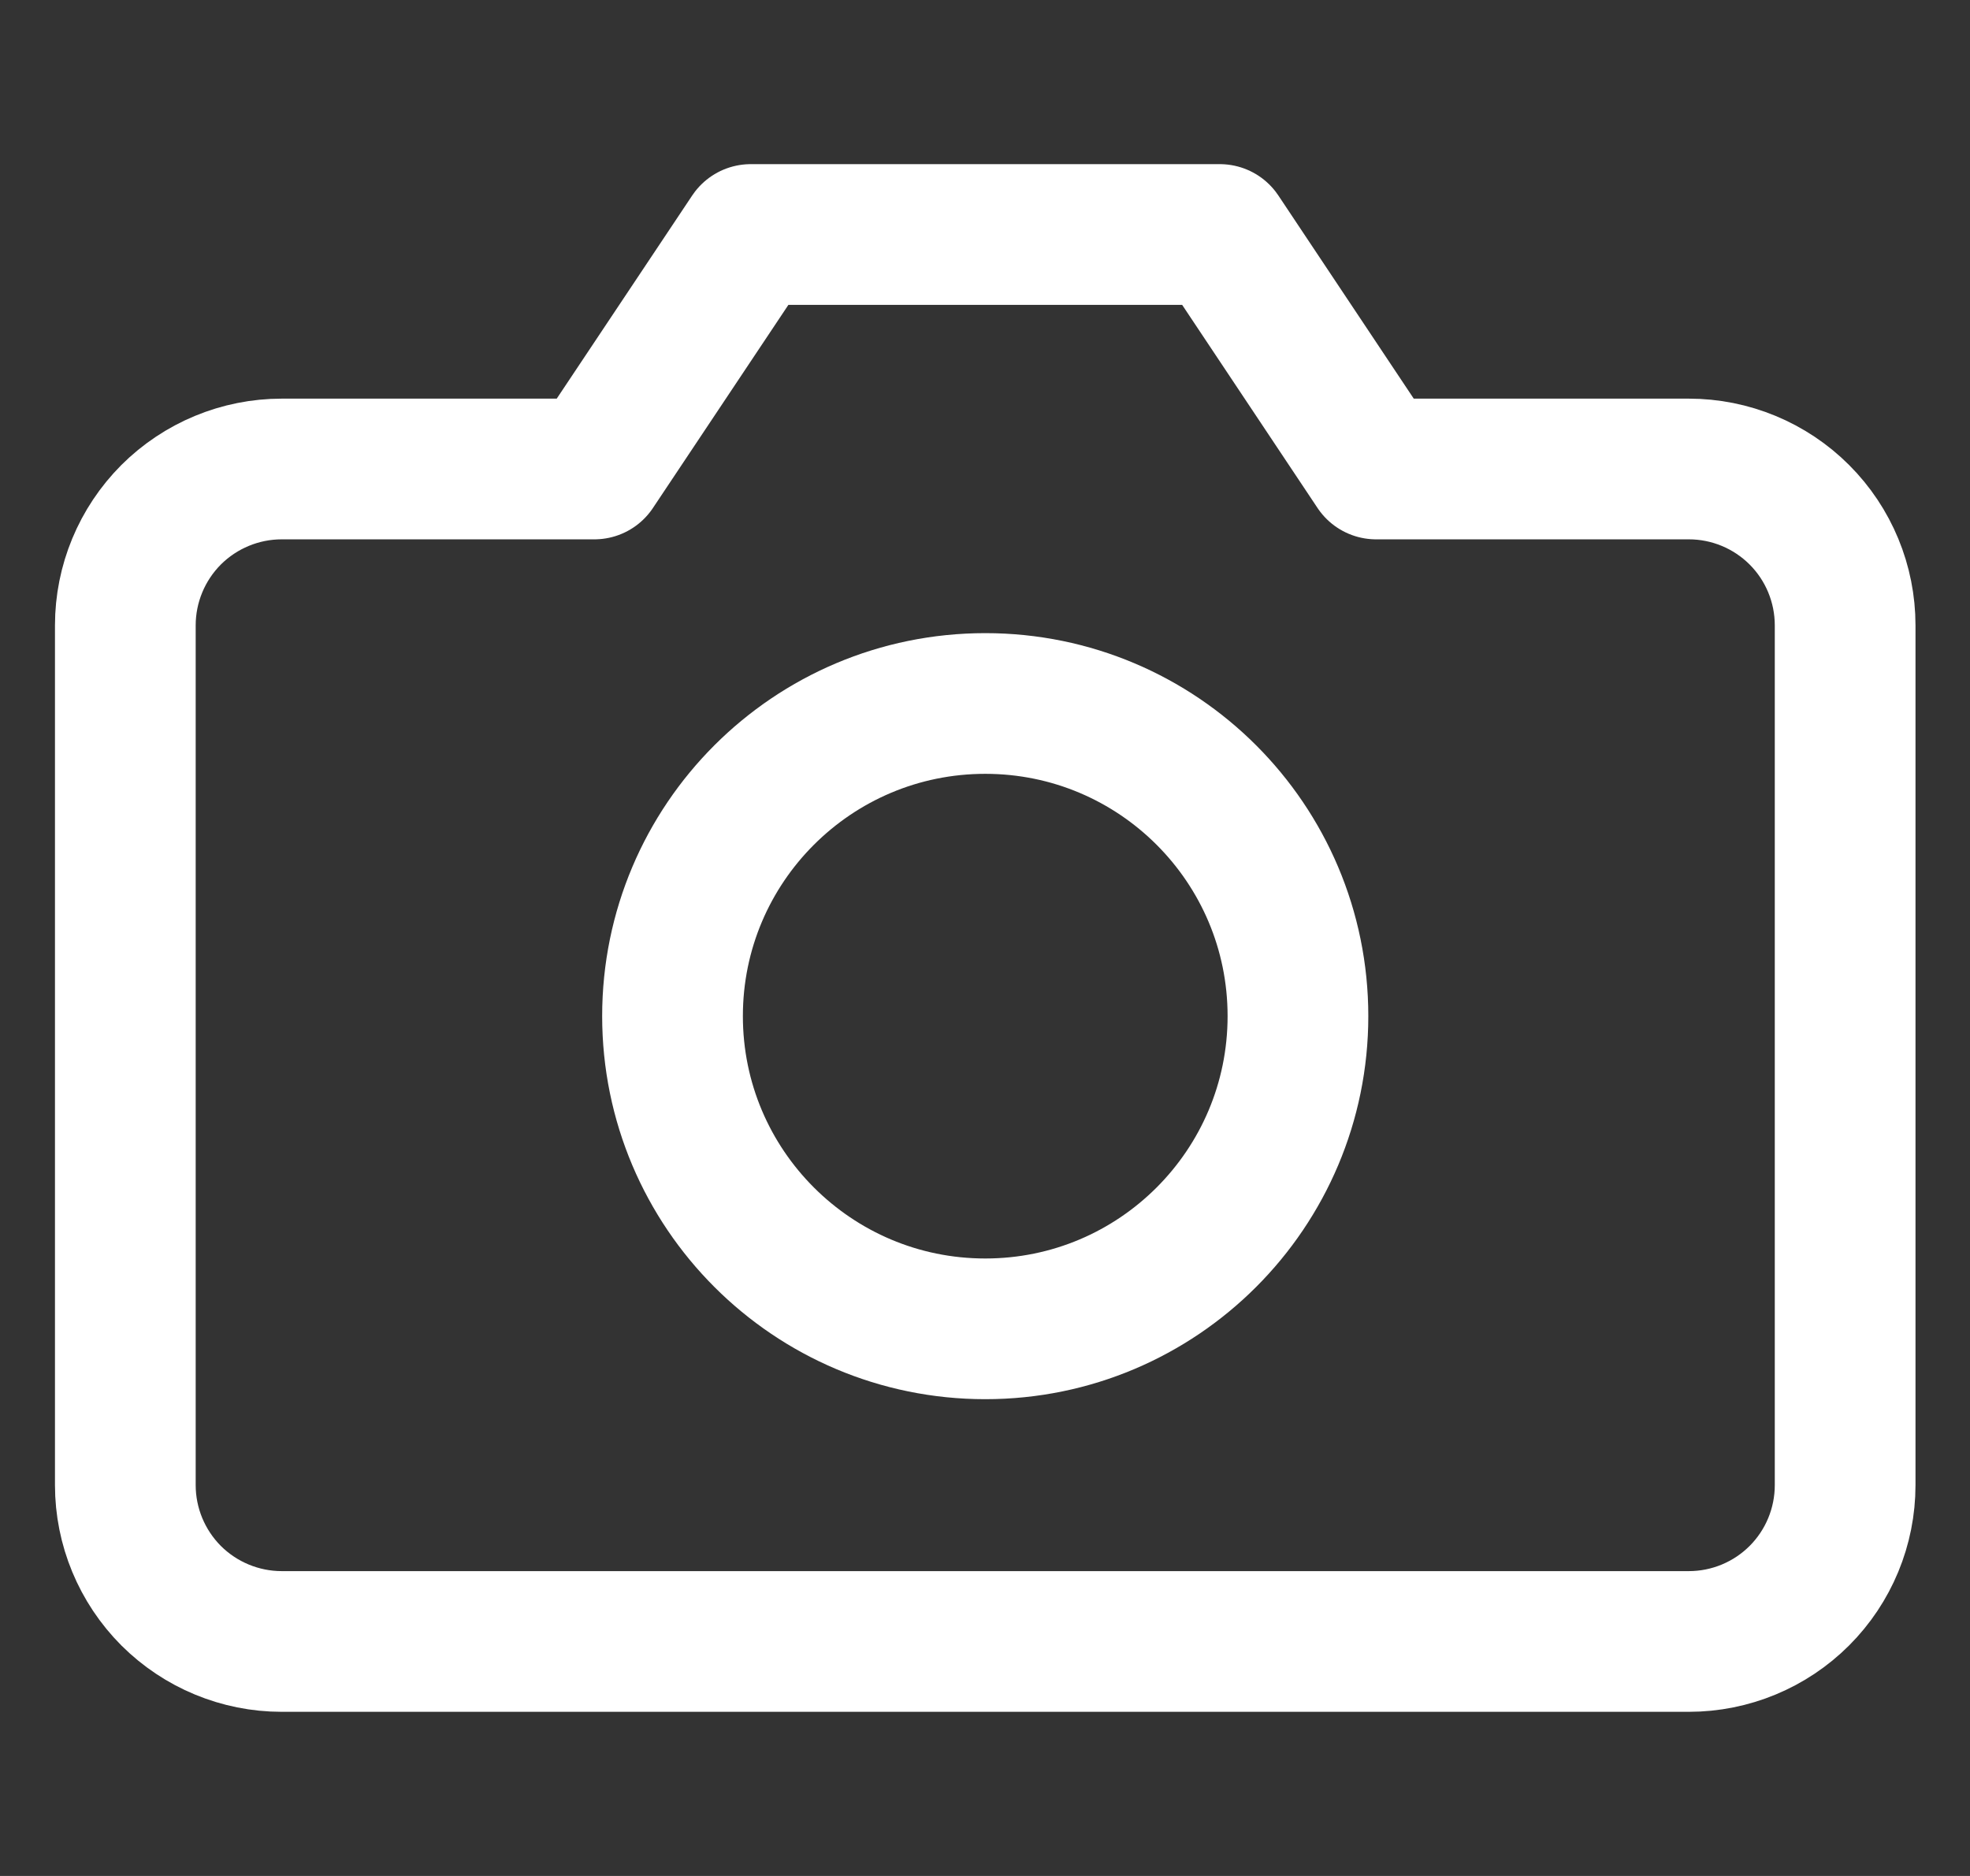 <svg width="21" height="20" viewBox="0 0 21 20" fill="none"
    xmlns="http://www.w3.org/2000/svg">
    <rect x="0" y="0" width="21" height="20" fill="#333333" stroke="none"/>
    <g clip-path="url(#clip0_14023_1270)">
        <path d="M19.669 15.833C19.669 16.275 19.494 16.699 19.181 17.012C18.869 17.324 18.445 17.5 18.003 17.5H3.003C2.561 17.5 2.137 17.324 1.824 17.012C1.512 16.699 1.336 16.275 1.336 15.833V6.667C1.336 6.225 1.512 5.801 1.824 5.488C2.137 5.176 2.561 5 3.003 5H6.336L8.003 2.5H13.003L14.669 5H18.003C18.445 5 18.869 5.176 19.181 5.488C19.494 5.801 19.669 6.225 19.669 6.667V15.833Z" stroke="#ffffff" stroke-width="1.5" stroke-linecap="round" stroke-linejoin="round"/>
        <path d="M10.503 14.167C12.344 14.167 13.836 12.674 13.836 10.833C13.836 8.992 12.344 7.5 10.503 7.5C8.662 7.5 7.169 8.992 7.169 10.833C7.169 12.674 8.662 14.167 10.503 14.167Z" stroke="#ffffff" stroke-width="1.5" stroke-linecap="round" stroke-linejoin="round"/>
    </g>
    <defs>
        <clipPath id="clip0_14023_1270">
            <rect width="20" height="20" fill="white" transform="translate(0.5)"/>
        </clipPath>
    </defs>
</svg>
    